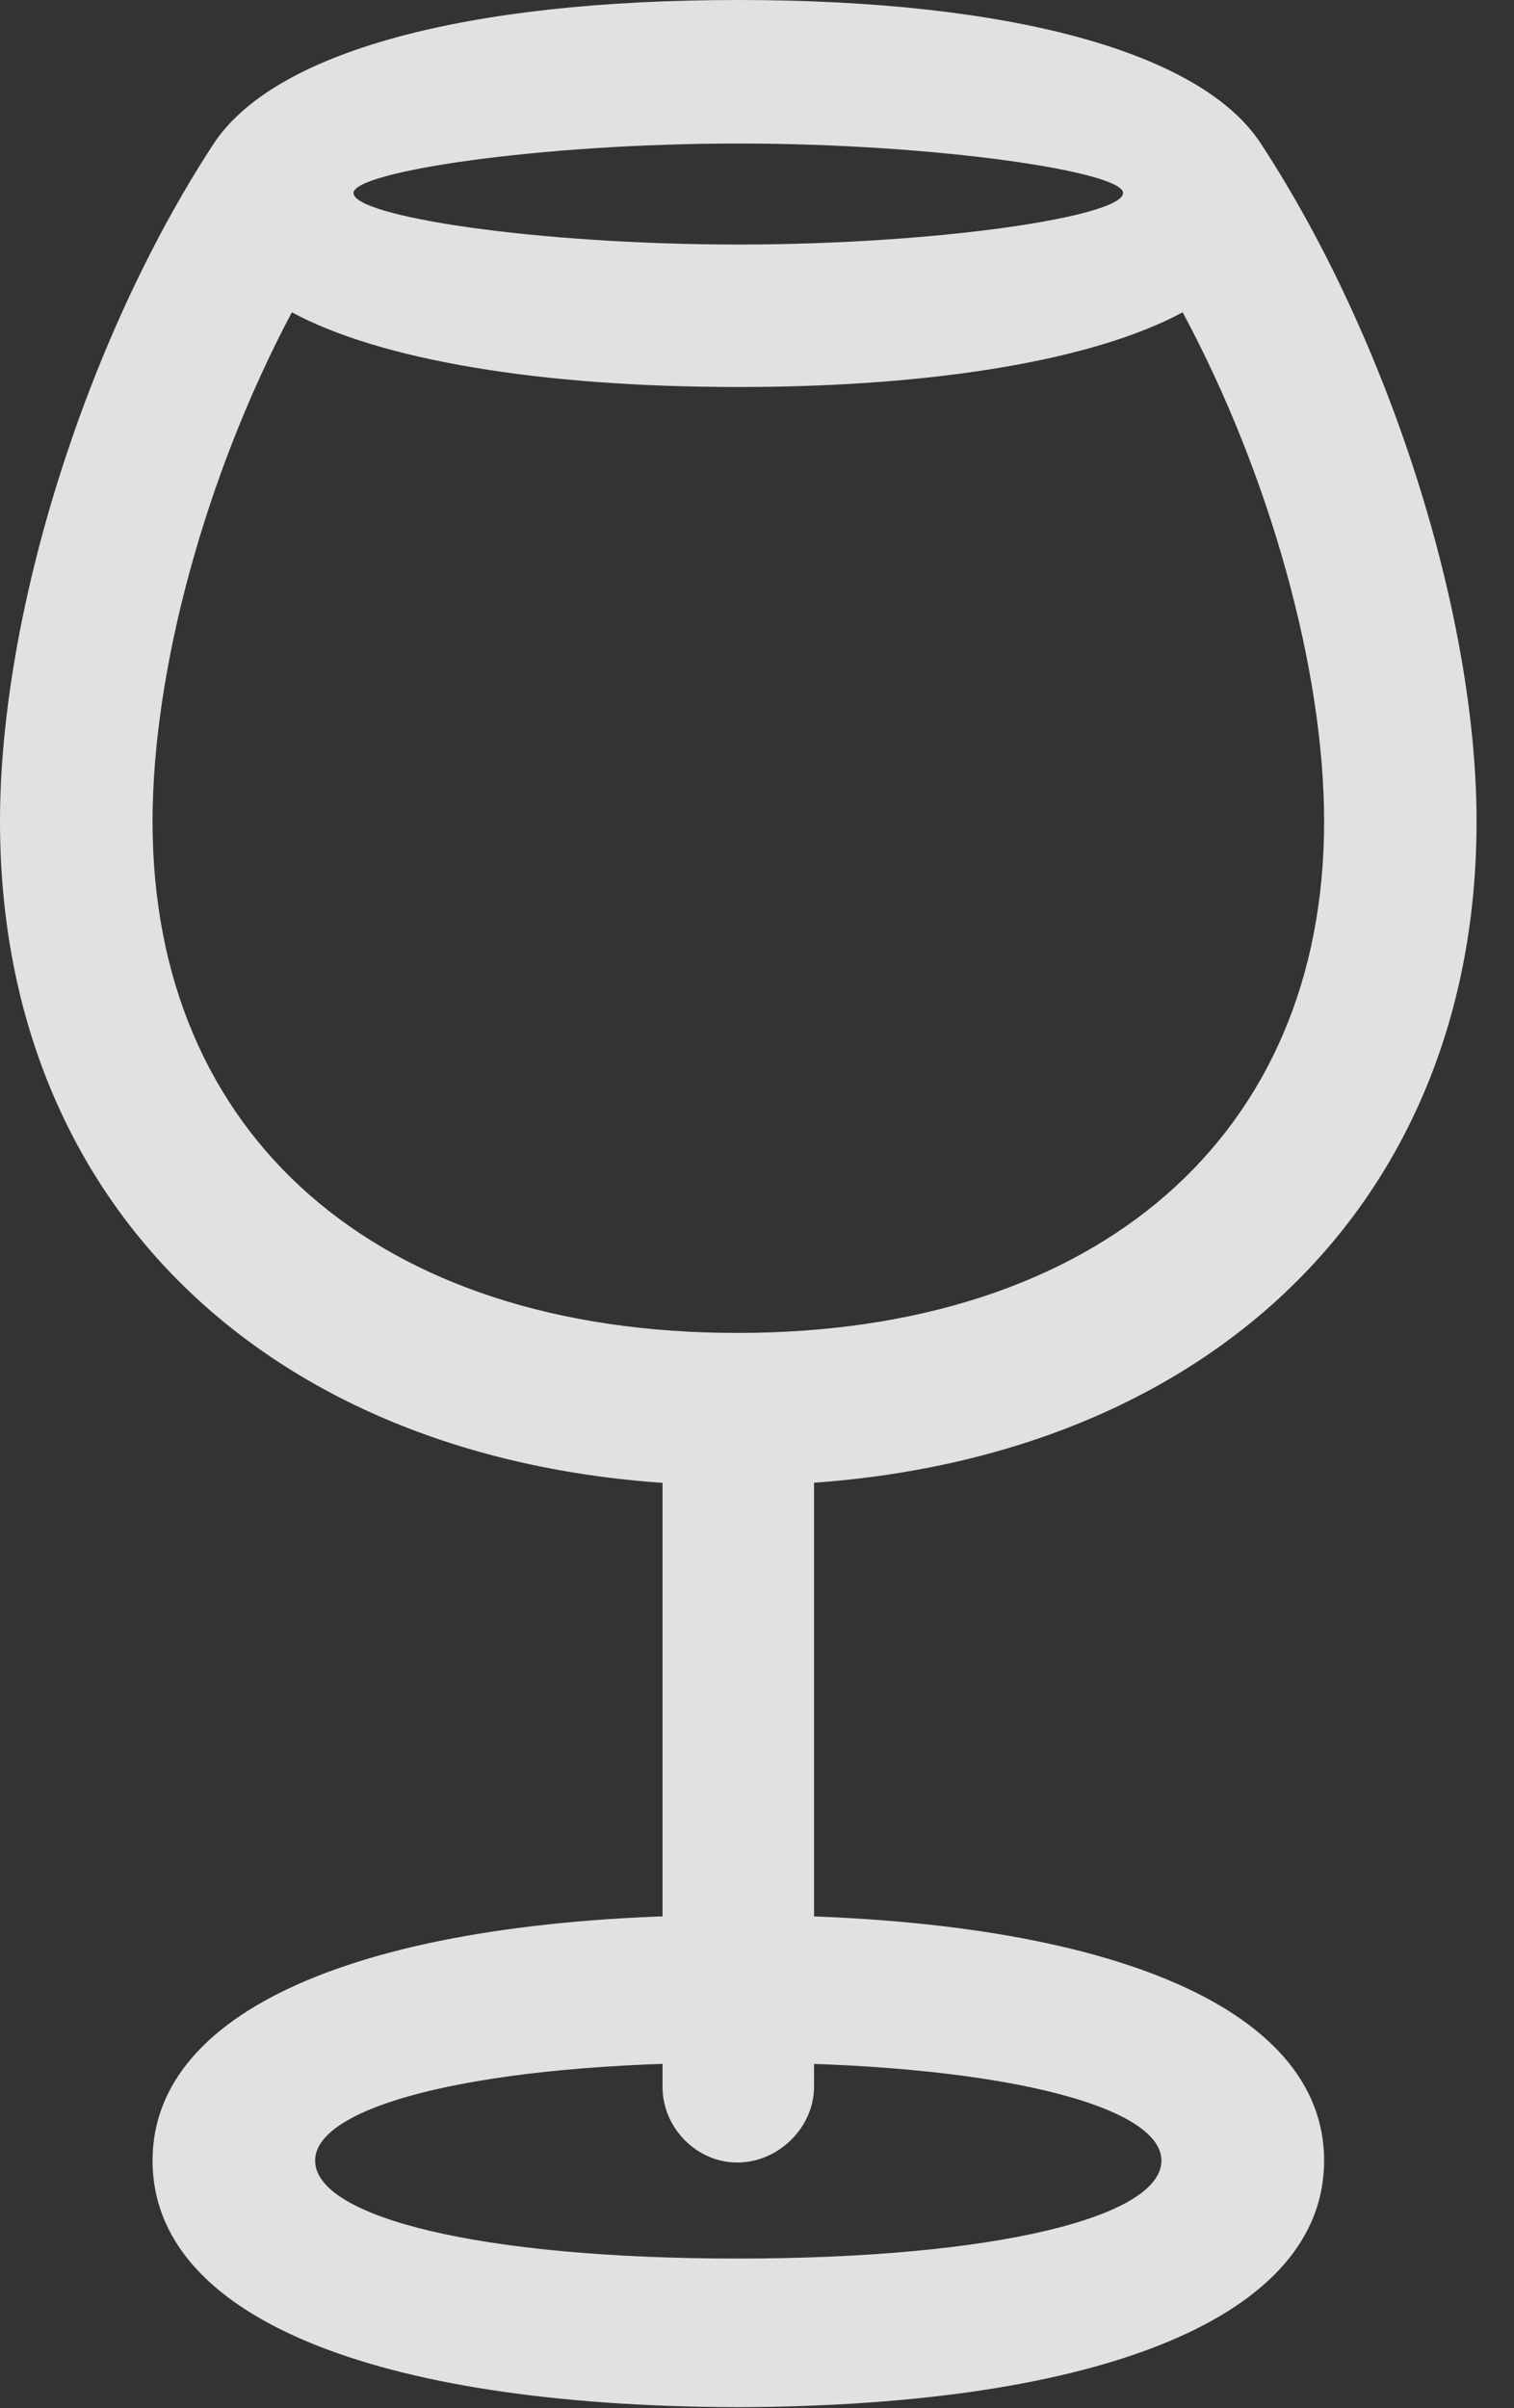 <?xml version="1.0" encoding="UTF-8"?>
<!--Generator: Apple Native CoreSVG 326-->
<!DOCTYPE svg
PUBLIC "-//W3C//DTD SVG 1.1//EN"
       "http://www.w3.org/Graphics/SVG/1.1/DTD/svg11.dtd">
<svg version="1.1" xmlns="http://www.w3.org/2000/svg" xmlns:xlink="http://www.w3.org/1999/xlink" viewBox="0 0 14.639 23.271">
 <rect x="0" y="0" width="14.639" height="23.271" fill="#333333" stroke="none"/>
 <g>
  <rect height="23.271" opacity="0" width="14.639" x="0" y="0"/>
  <path d="M7.129 14.355C11.416 14.355 14.277 11.807 14.277 7.939C14.277 5.928 13.428 3.281 12.197 1.396C11.621 0.498 9.756 0 7.139 0C4.502 0 2.646 0.498 2.061 1.396C0.83 3.281 0 5.928 0 7.939C0 11.807 2.842 14.355 7.129 14.355ZM7.129 12.881C3.643 12.881 1.475 10.977 1.475 7.939C1.475 6.484 1.982 4.6 2.822 3.018C3.672 3.477 5.215 3.74 7.139 3.74C9.043 3.74 10.586 3.477 11.435 3.018C12.285 4.6 12.803 6.484 12.803 7.939C12.803 10.977 10.615 12.881 7.129 12.881ZM7.139 2.363C5.176 2.363 3.418 2.09 3.418 1.865C3.418 1.66 5.205 1.387 7.139 1.387C9.062 1.387 10.859 1.66 10.859 1.865C10.859 2.09 9.082 2.363 7.139 2.363ZM7.129 20.898C7.529 20.898 7.871 20.557 7.871 20.166L7.871 13.584L6.406 13.584L6.406 20.166C6.406 20.566 6.738 20.898 7.129 20.898ZM7.129 23.262C10.664 23.252 12.803 22.383 12.803 20.879C12.803 19.385 10.664 18.506 7.129 18.506C3.604 18.506 1.475 19.385 1.475 20.879C1.475 22.383 3.594 23.252 7.129 23.262ZM7.129 21.826C4.639 21.826 3.047 21.426 3.047 20.879C3.047 20.342 4.648 19.932 7.129 19.932C9.619 19.932 11.23 20.342 11.23 20.879C11.23 21.426 9.619 21.826 7.129 21.826Z" fill="white" fill-opacity="0.85"/>
 </g>
</svg>
